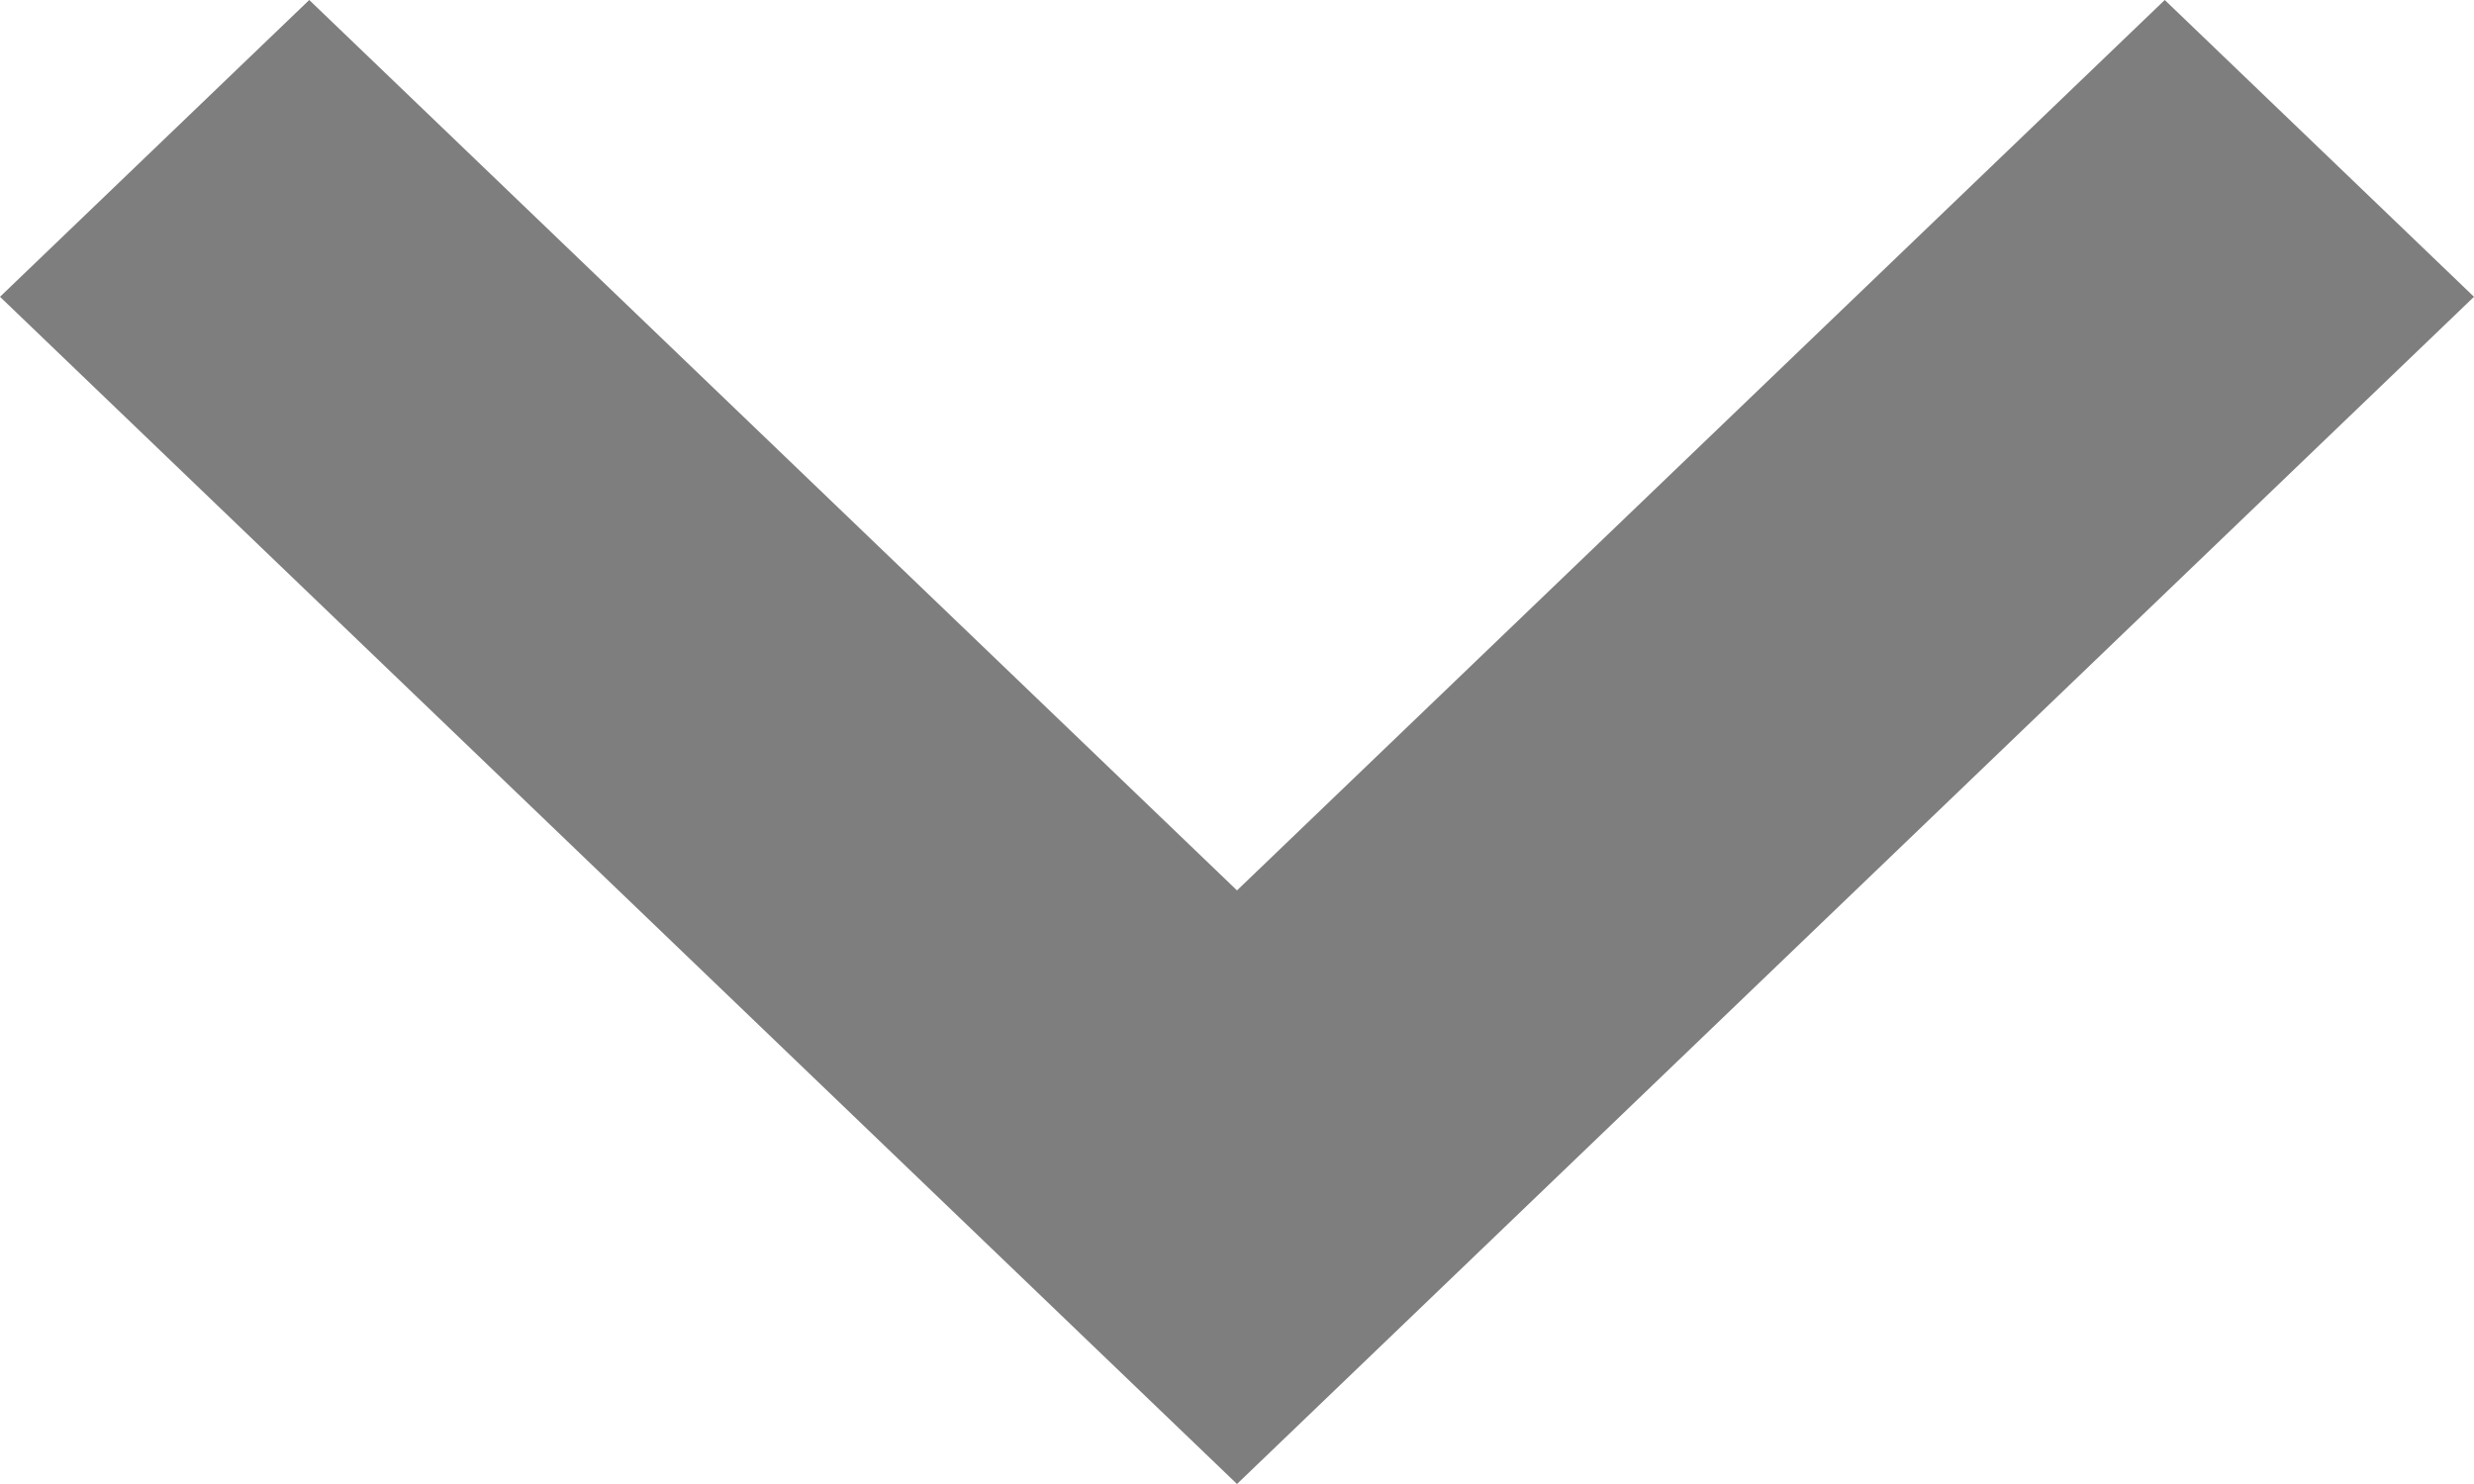 <svg width="10" height="6" viewBox="0 0 10 6" fill="none" xmlns="http://www.w3.org/2000/svg">
<path fill-rule="evenodd" clip-rule="evenodd" d="M-2.09815e-07 1.2L1.25 4.22198e-07L5 3.6L8.75 9.43625e-08L10 1.2L5 6L-2.09815e-07 1.2Z" fill="#7E7E7E"/>
</svg>
